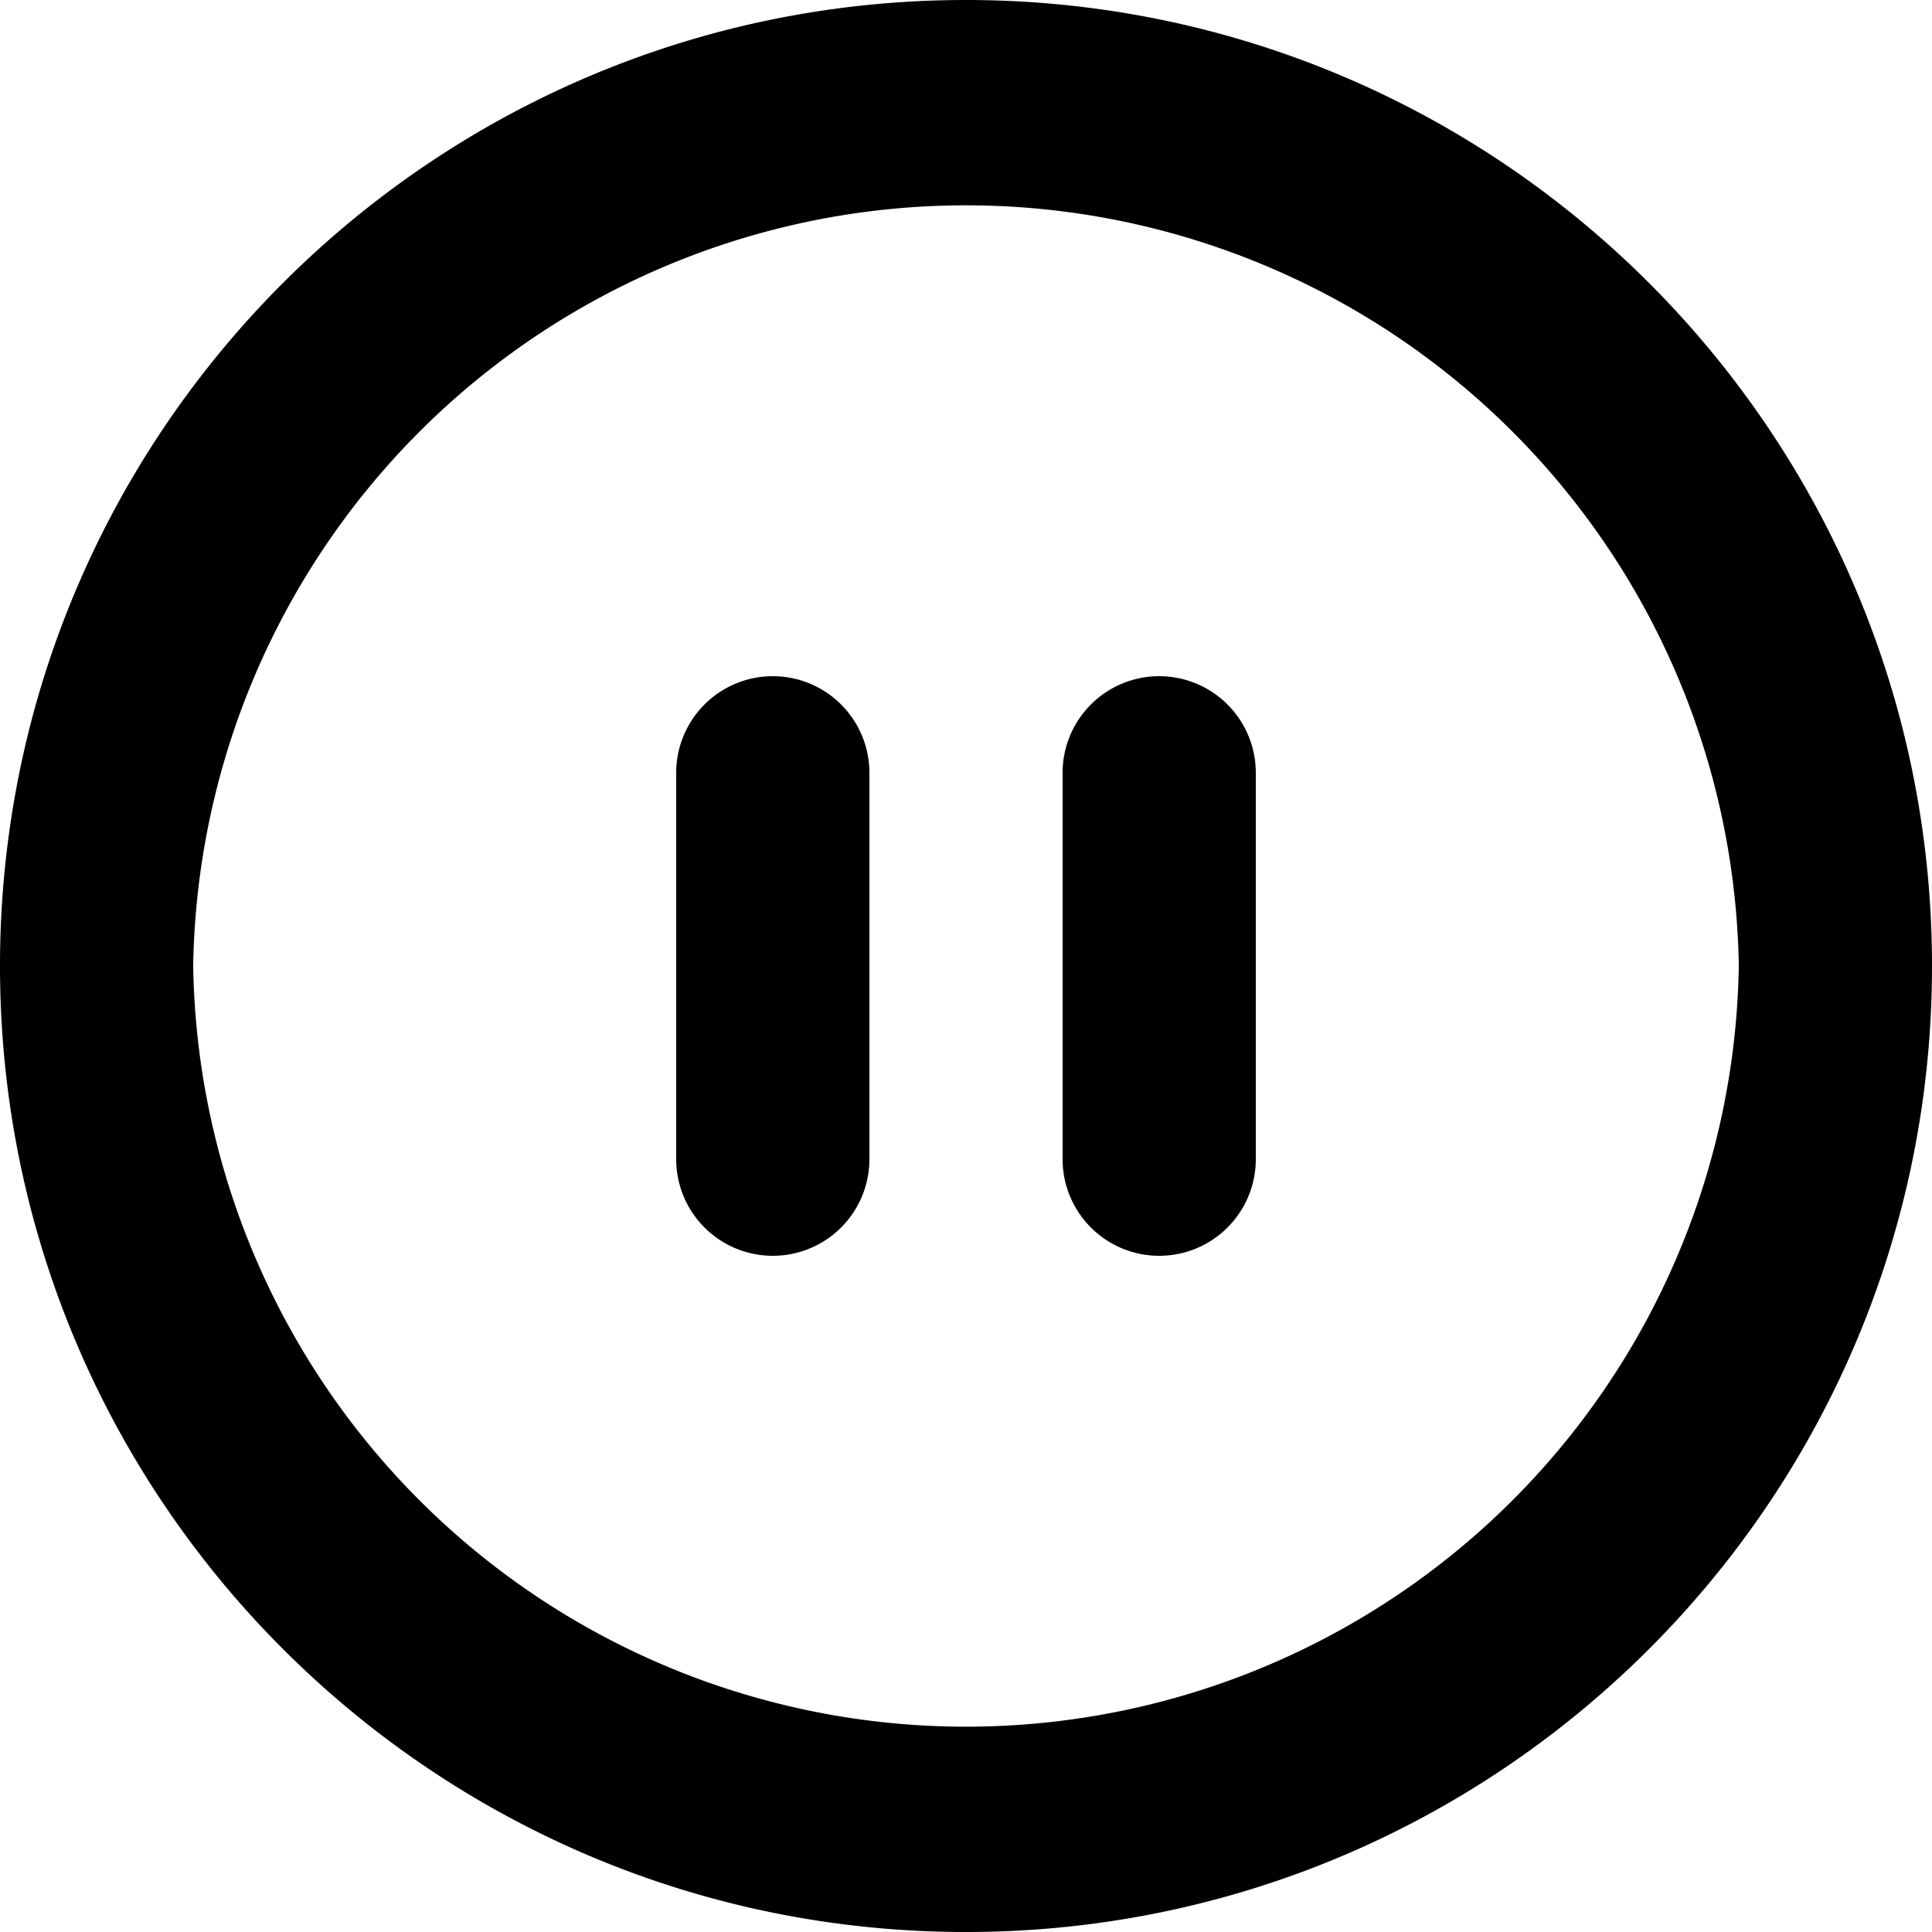 <svg width="20" height="20" overflow="visible" xmlns="http://www.w3.org/2000/svg"><path d="M18 10a8.001 8.001 0 00-16 0 8.001 8.001 0 0016 0zm2 0c0 5.522-4.478 10-10 10S0 15.522 0 10 4.478 0 10 0s10 4.478 10 10z" fill="inherit"/><path fill-rule="evenodd" clip-rule="evenodd" d="M8 7a1 1 0 011 1v4a1 1 0 11-2 0V8a1 1 0 011-1zM12 7a1 1 0 011 1v4a1 1 0 11-2 0V8a1 1 0 011-1z" fill="inherit"/></svg>